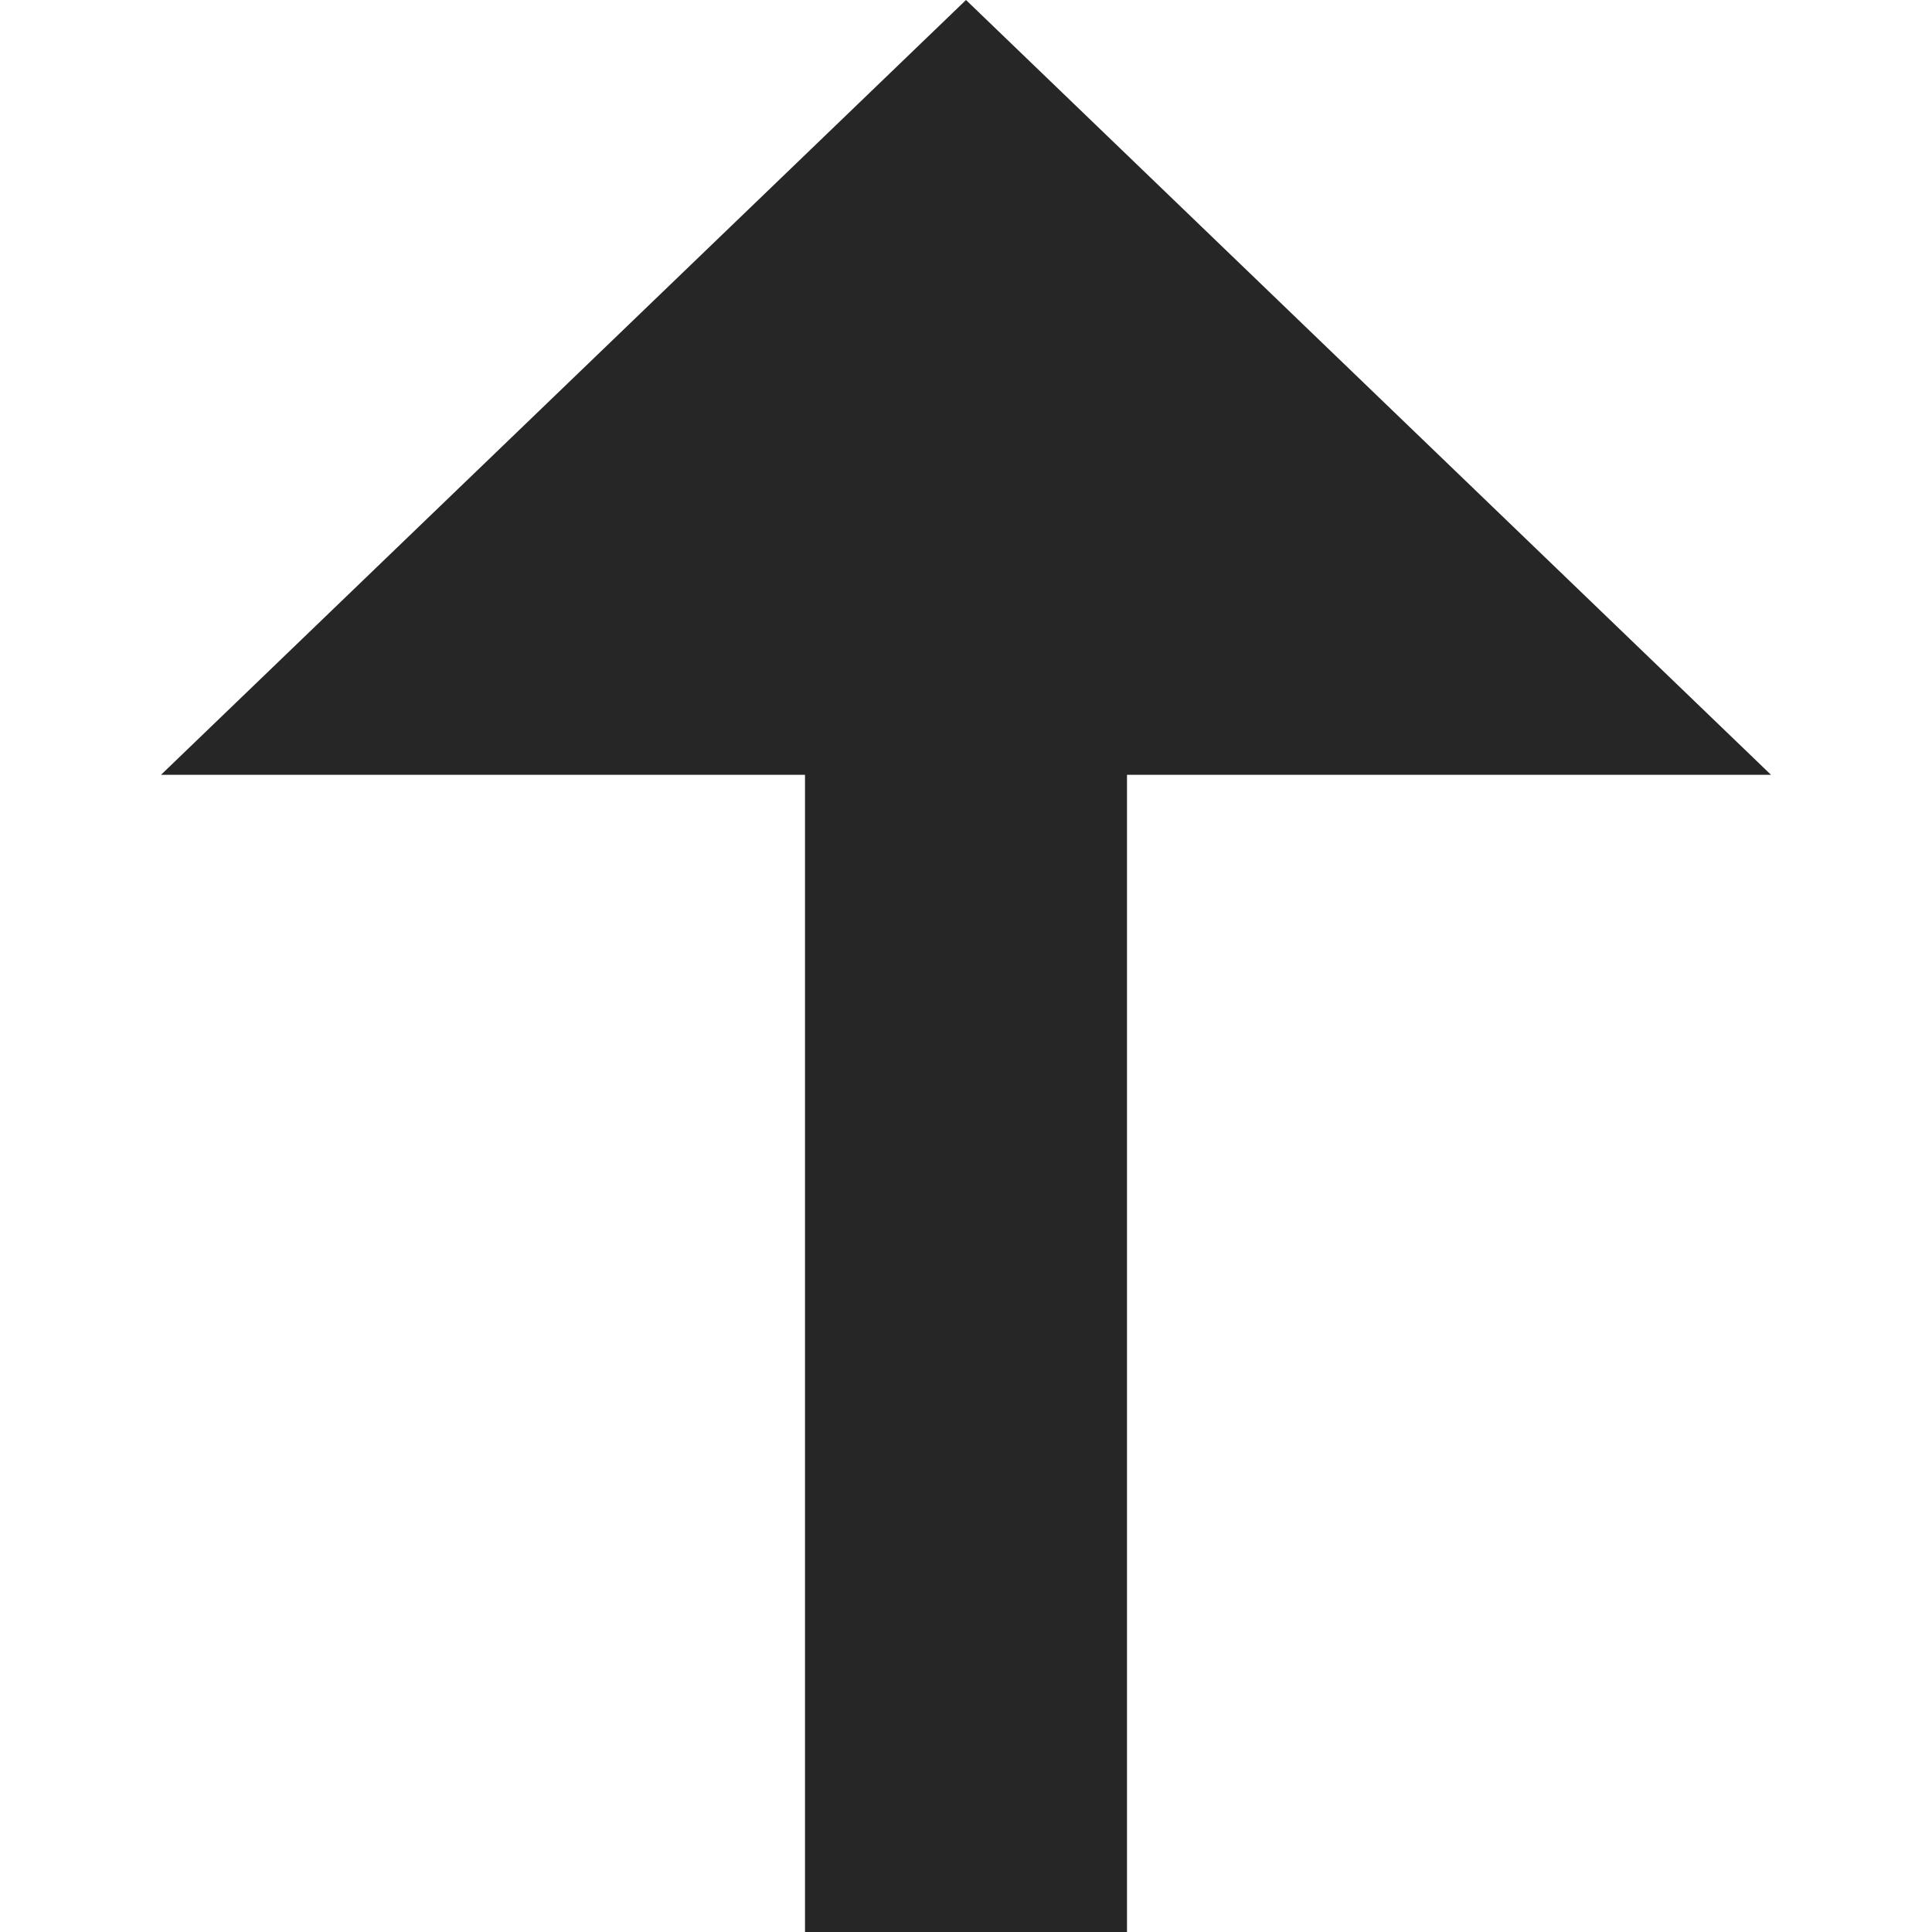 <svg width="24" height="24" viewBox="0 0 24 24" fill="none" xmlns="http://www.w3.org/2000/svg">
<rect width="24" height="24" fill="white"/>
<path d="M14 9.625V24H10V9.625H2L12 0L22 9.625H14Z" fill="#262626"/>
</svg>
